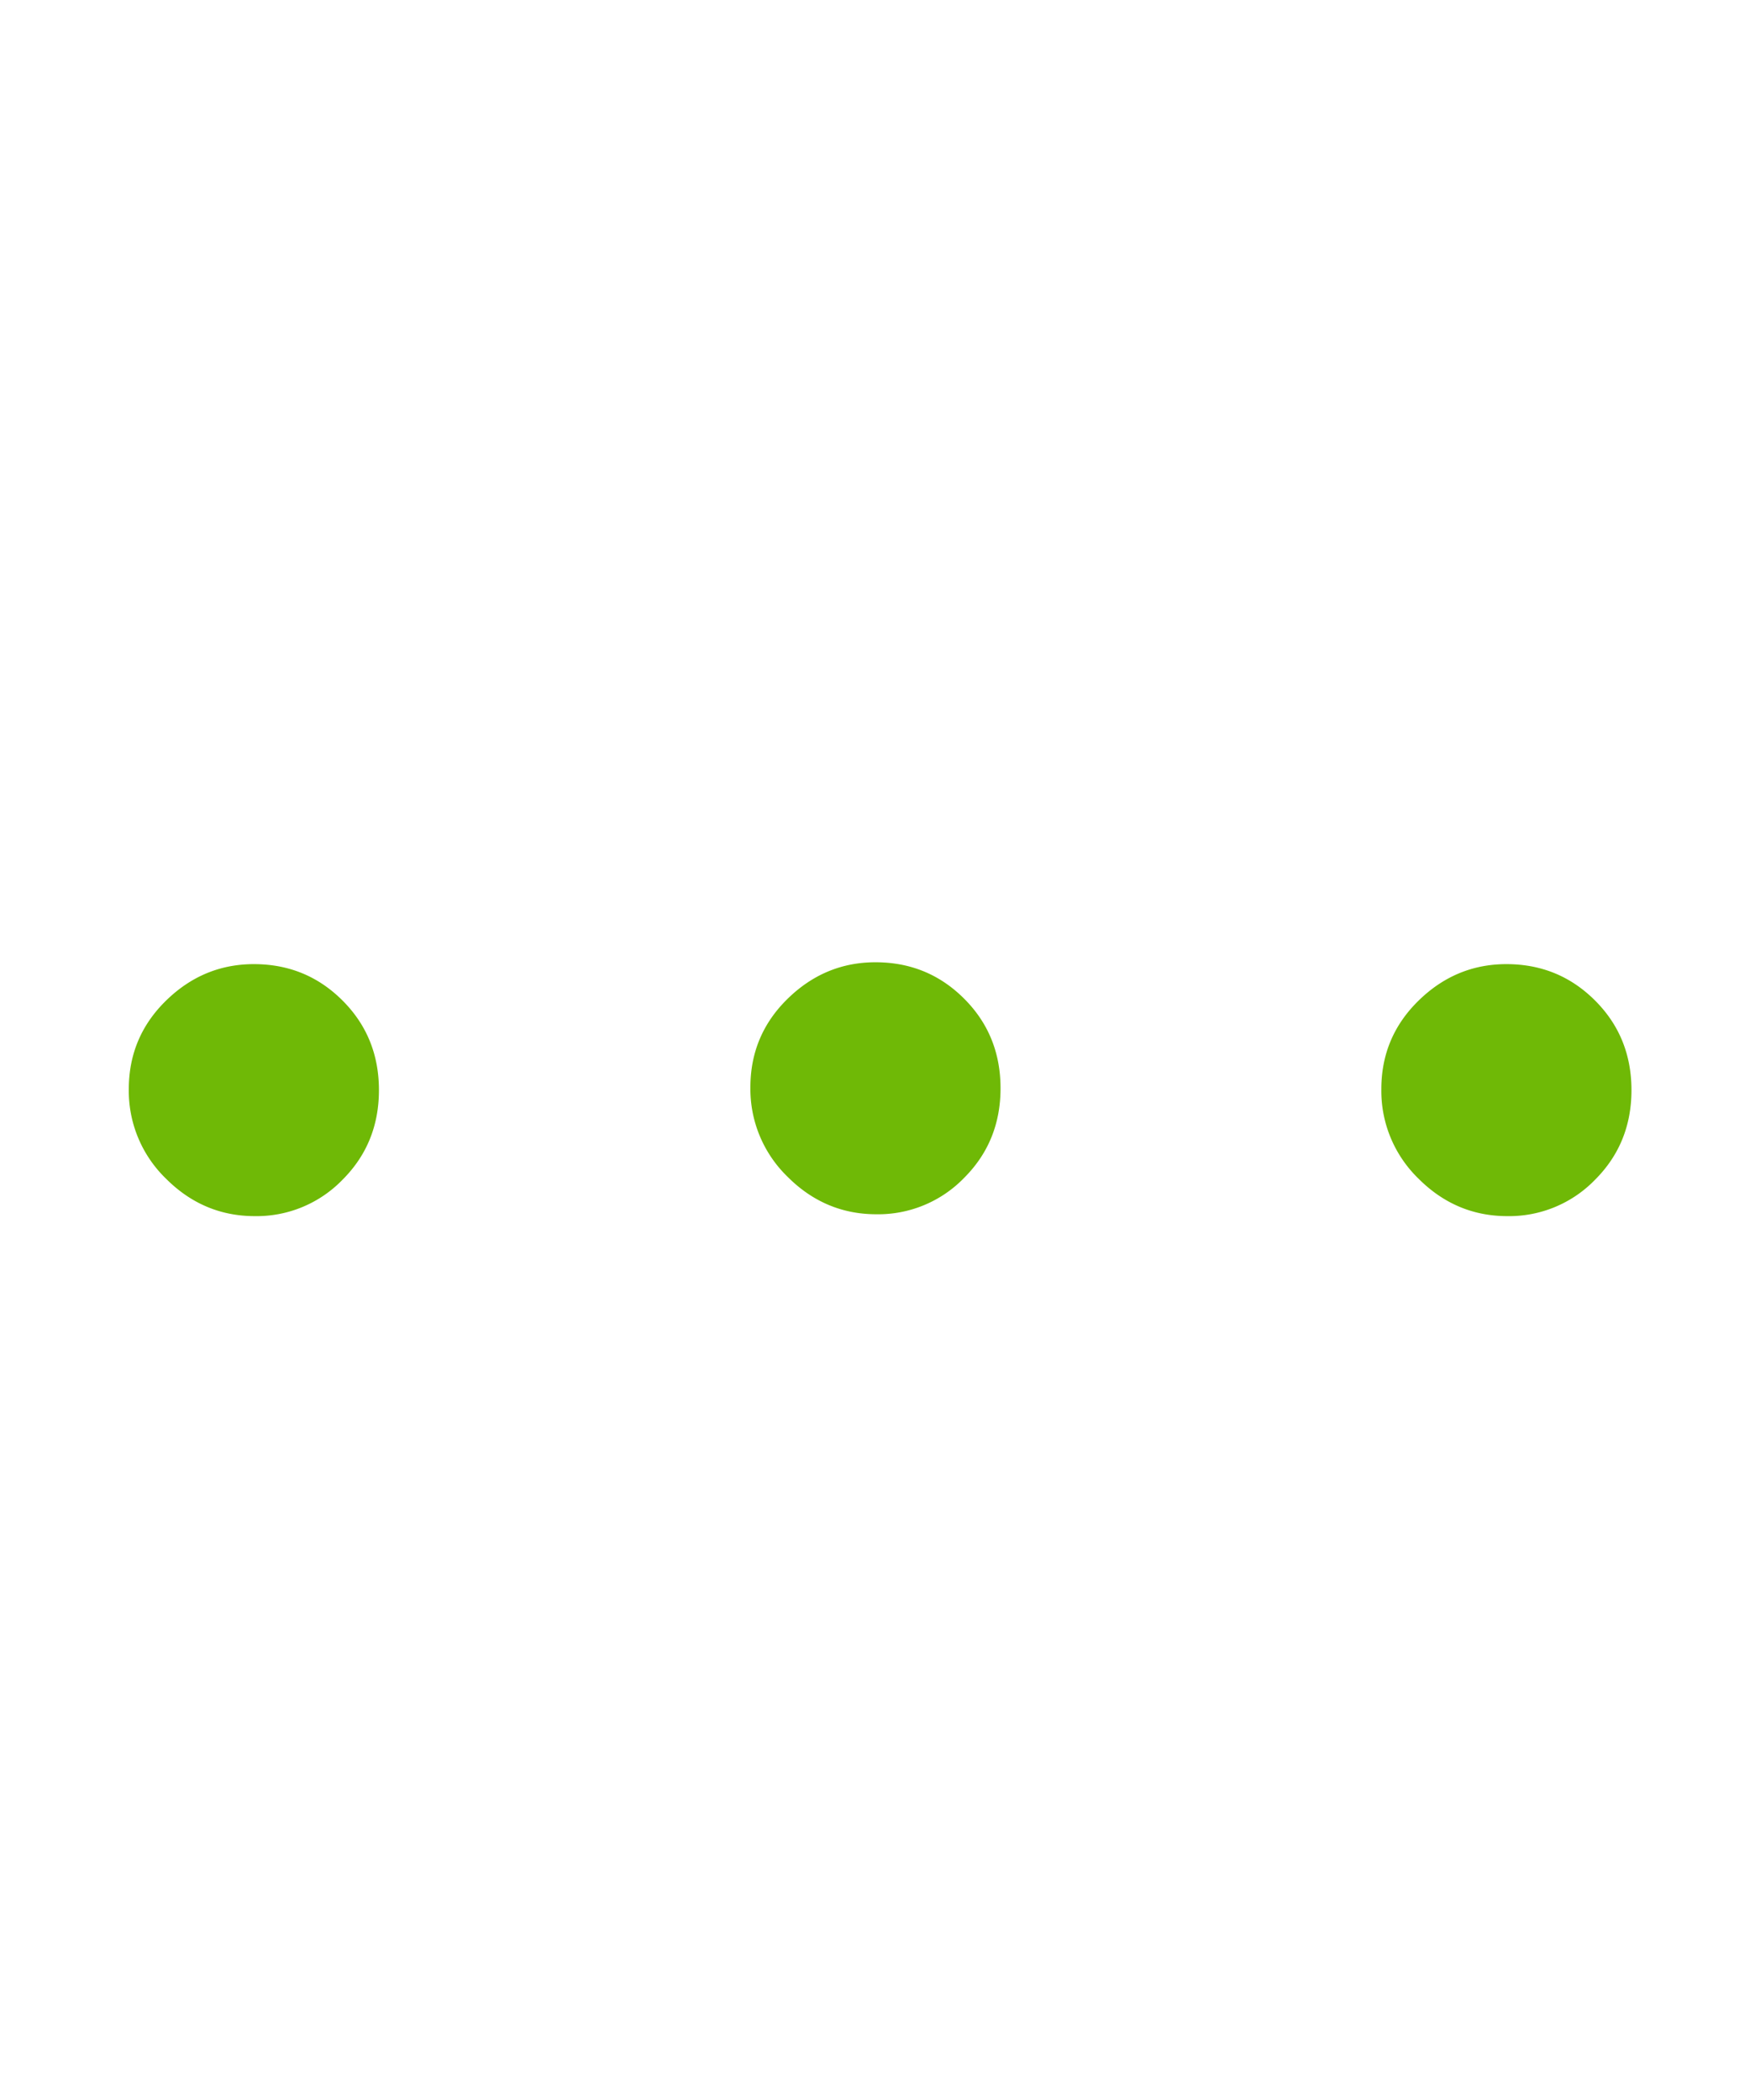 <svg width="15" height="18" viewBox="0 0 15 18" xmlns="http://www.w3.org/2000/svg"><title>symbol_ellipsis2@1x</title><g fill="#6FB906" fill-rule="evenodd"><path d="M7.504 8.248c.299 0 .552.104.76.312.208.208.312.464.312.768s-.104.56-.312.768a1.025 1.025 0 0 1-.752.312c-.293 0-.547-.107-.76-.32a1.047 1.047 0 0 1-.32-.768c0-.299.107-.552.32-.76.213-.208.464-.312.752-.312zM2.176 8.264c.299 0 .552.104.76.312.208.208.312.464.312.768s-.104.56-.312.768a1.025 1.025 0 0 1-.752.312c-.293 0-.547-.107-.76-.32a1.047 1.047 0 0 1-.32-.768c0-.299.107-.552.32-.76.213-.208.464-.312.752-.312zM12.912 8.264c.299 0 .552.104.76.312.208.208.312.464.312.768s-.104.56-.312.768a1.025 1.025 0 0 1-.752.312c-.293 0-.547-.107-.76-.32a1.047 1.047 0 0 1-.32-.768c0-.299.107-.552.32-.76.213-.208.464-.312.752-.312z"/></g></svg>